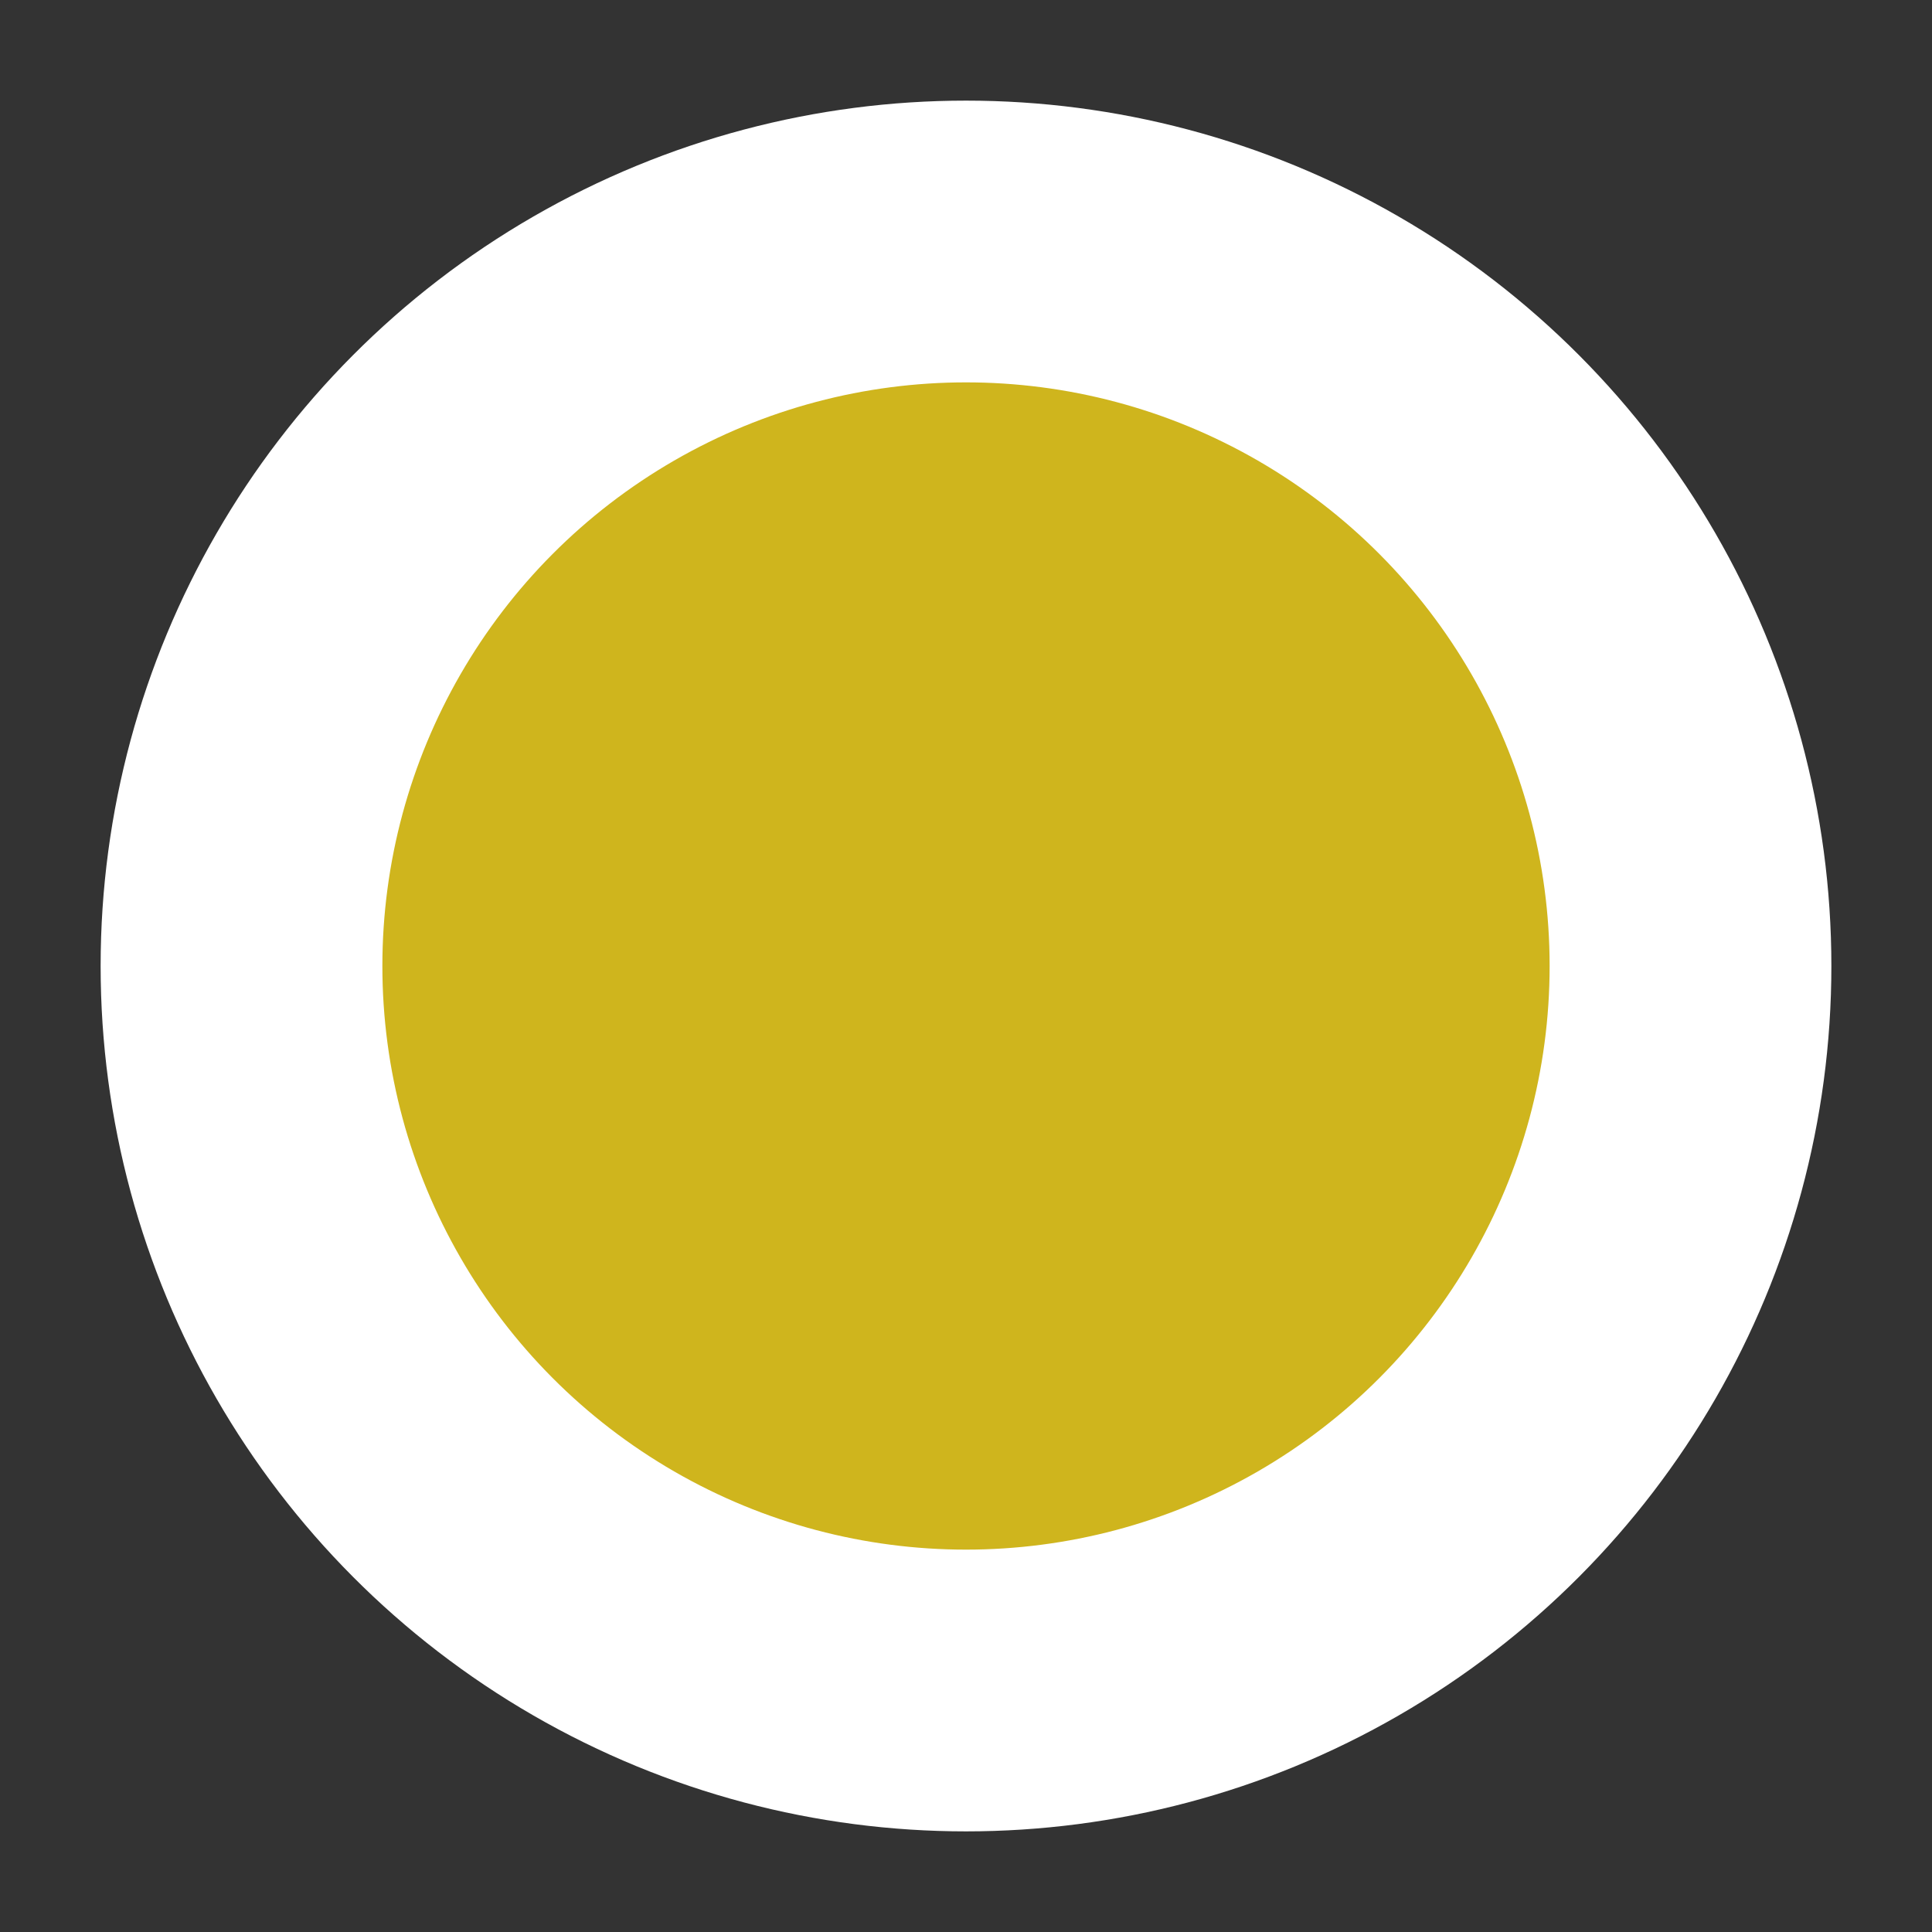 <svg xmlns="http://www.w3.org/2000/svg" viewBox="0 0 24 24" width="24" height="24">

    <rect x="0" y="0" width="24" height="24" fill="#333333" stroke="none"/>

    <circle cx="50%" cy="50%" r="9" stroke="white" stroke-width="3.5" fill="#CFB51D" />

</svg>
